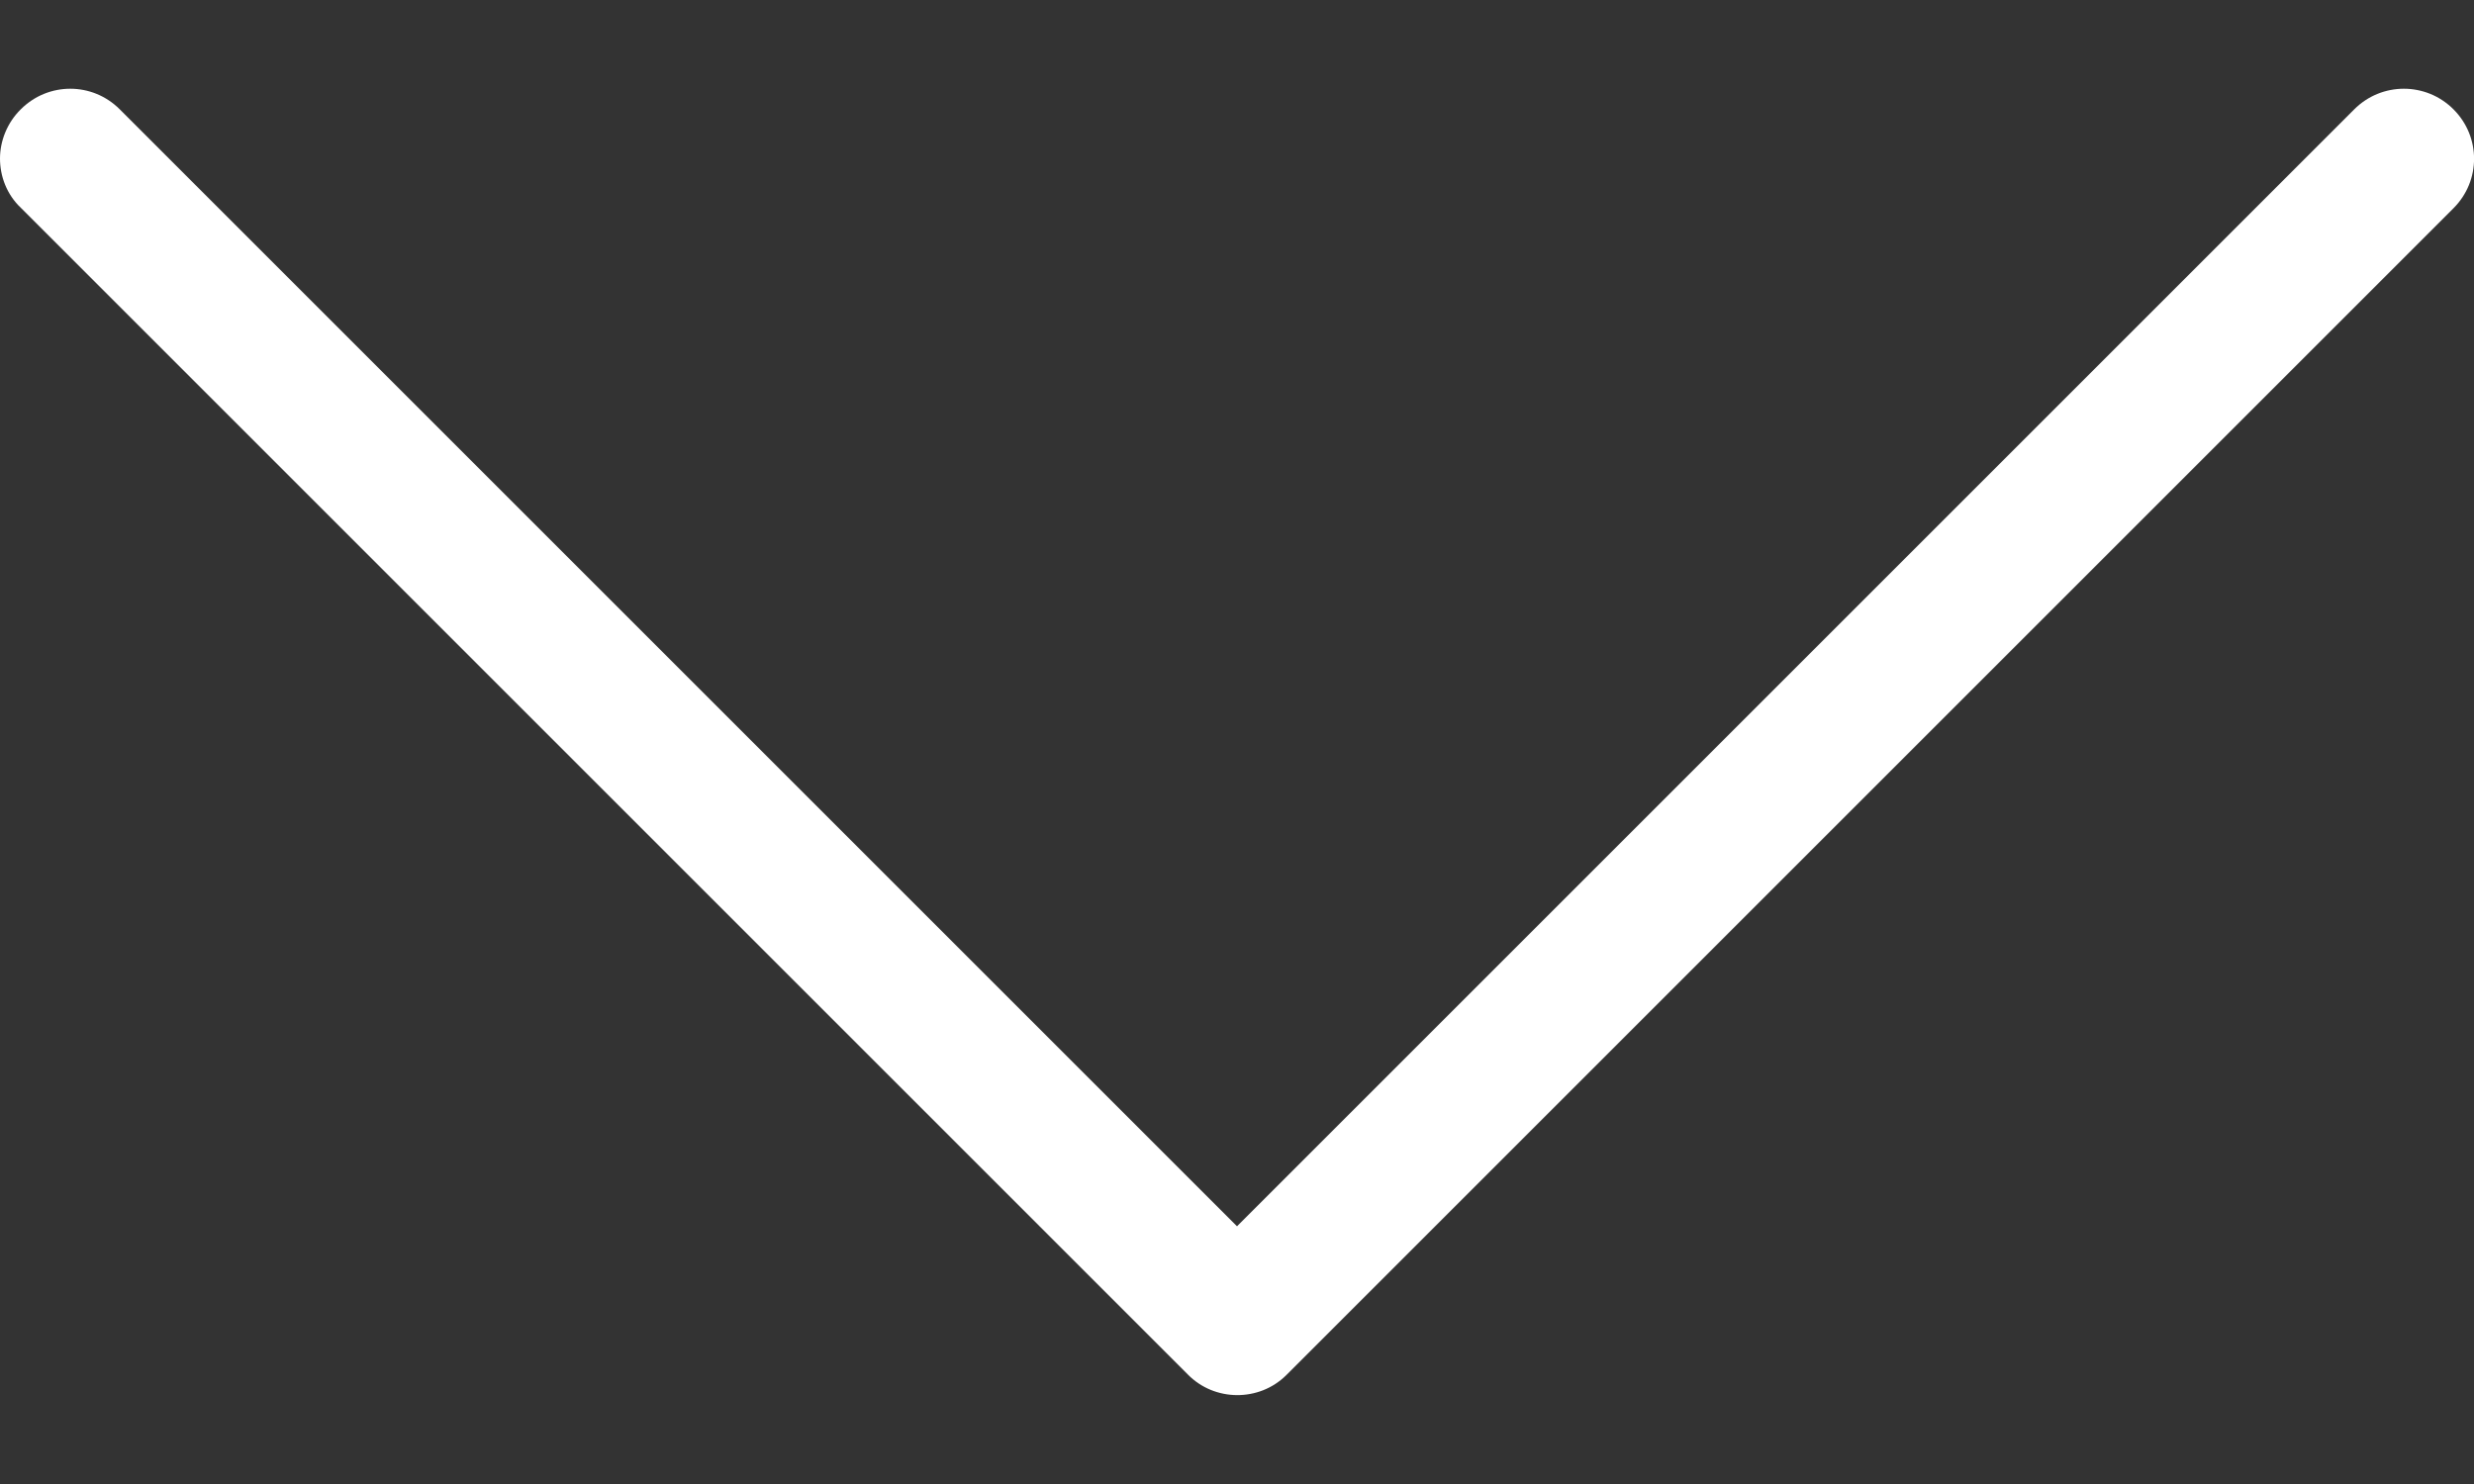 <svg width="10" height="6" viewBox="0 0 10 6" fill="none" xmlns="http://www.w3.org/2000/svg">
<rect x="0" y="0" width="10" height="6" fill="#333333" stroke="none"/>
<path d="M5.199 5.56L9.917 0.842C10.028 0.731 10.028 0.553 9.917 0.442C9.806 0.331 9.627 0.331 9.516 0.442L5 4.958L0.484 0.442C0.373 0.331 0.195 0.331 0.084 0.442C0.029 0.496 2.5443e-09 0.57 3.40293e-09 0.641C4.26155e-09 0.712 0.027 0.786 0.084 0.84L4.801 5.557C4.91 5.668 5.09 5.668 5.199 5.56Z" fill="white"/>
</svg>
